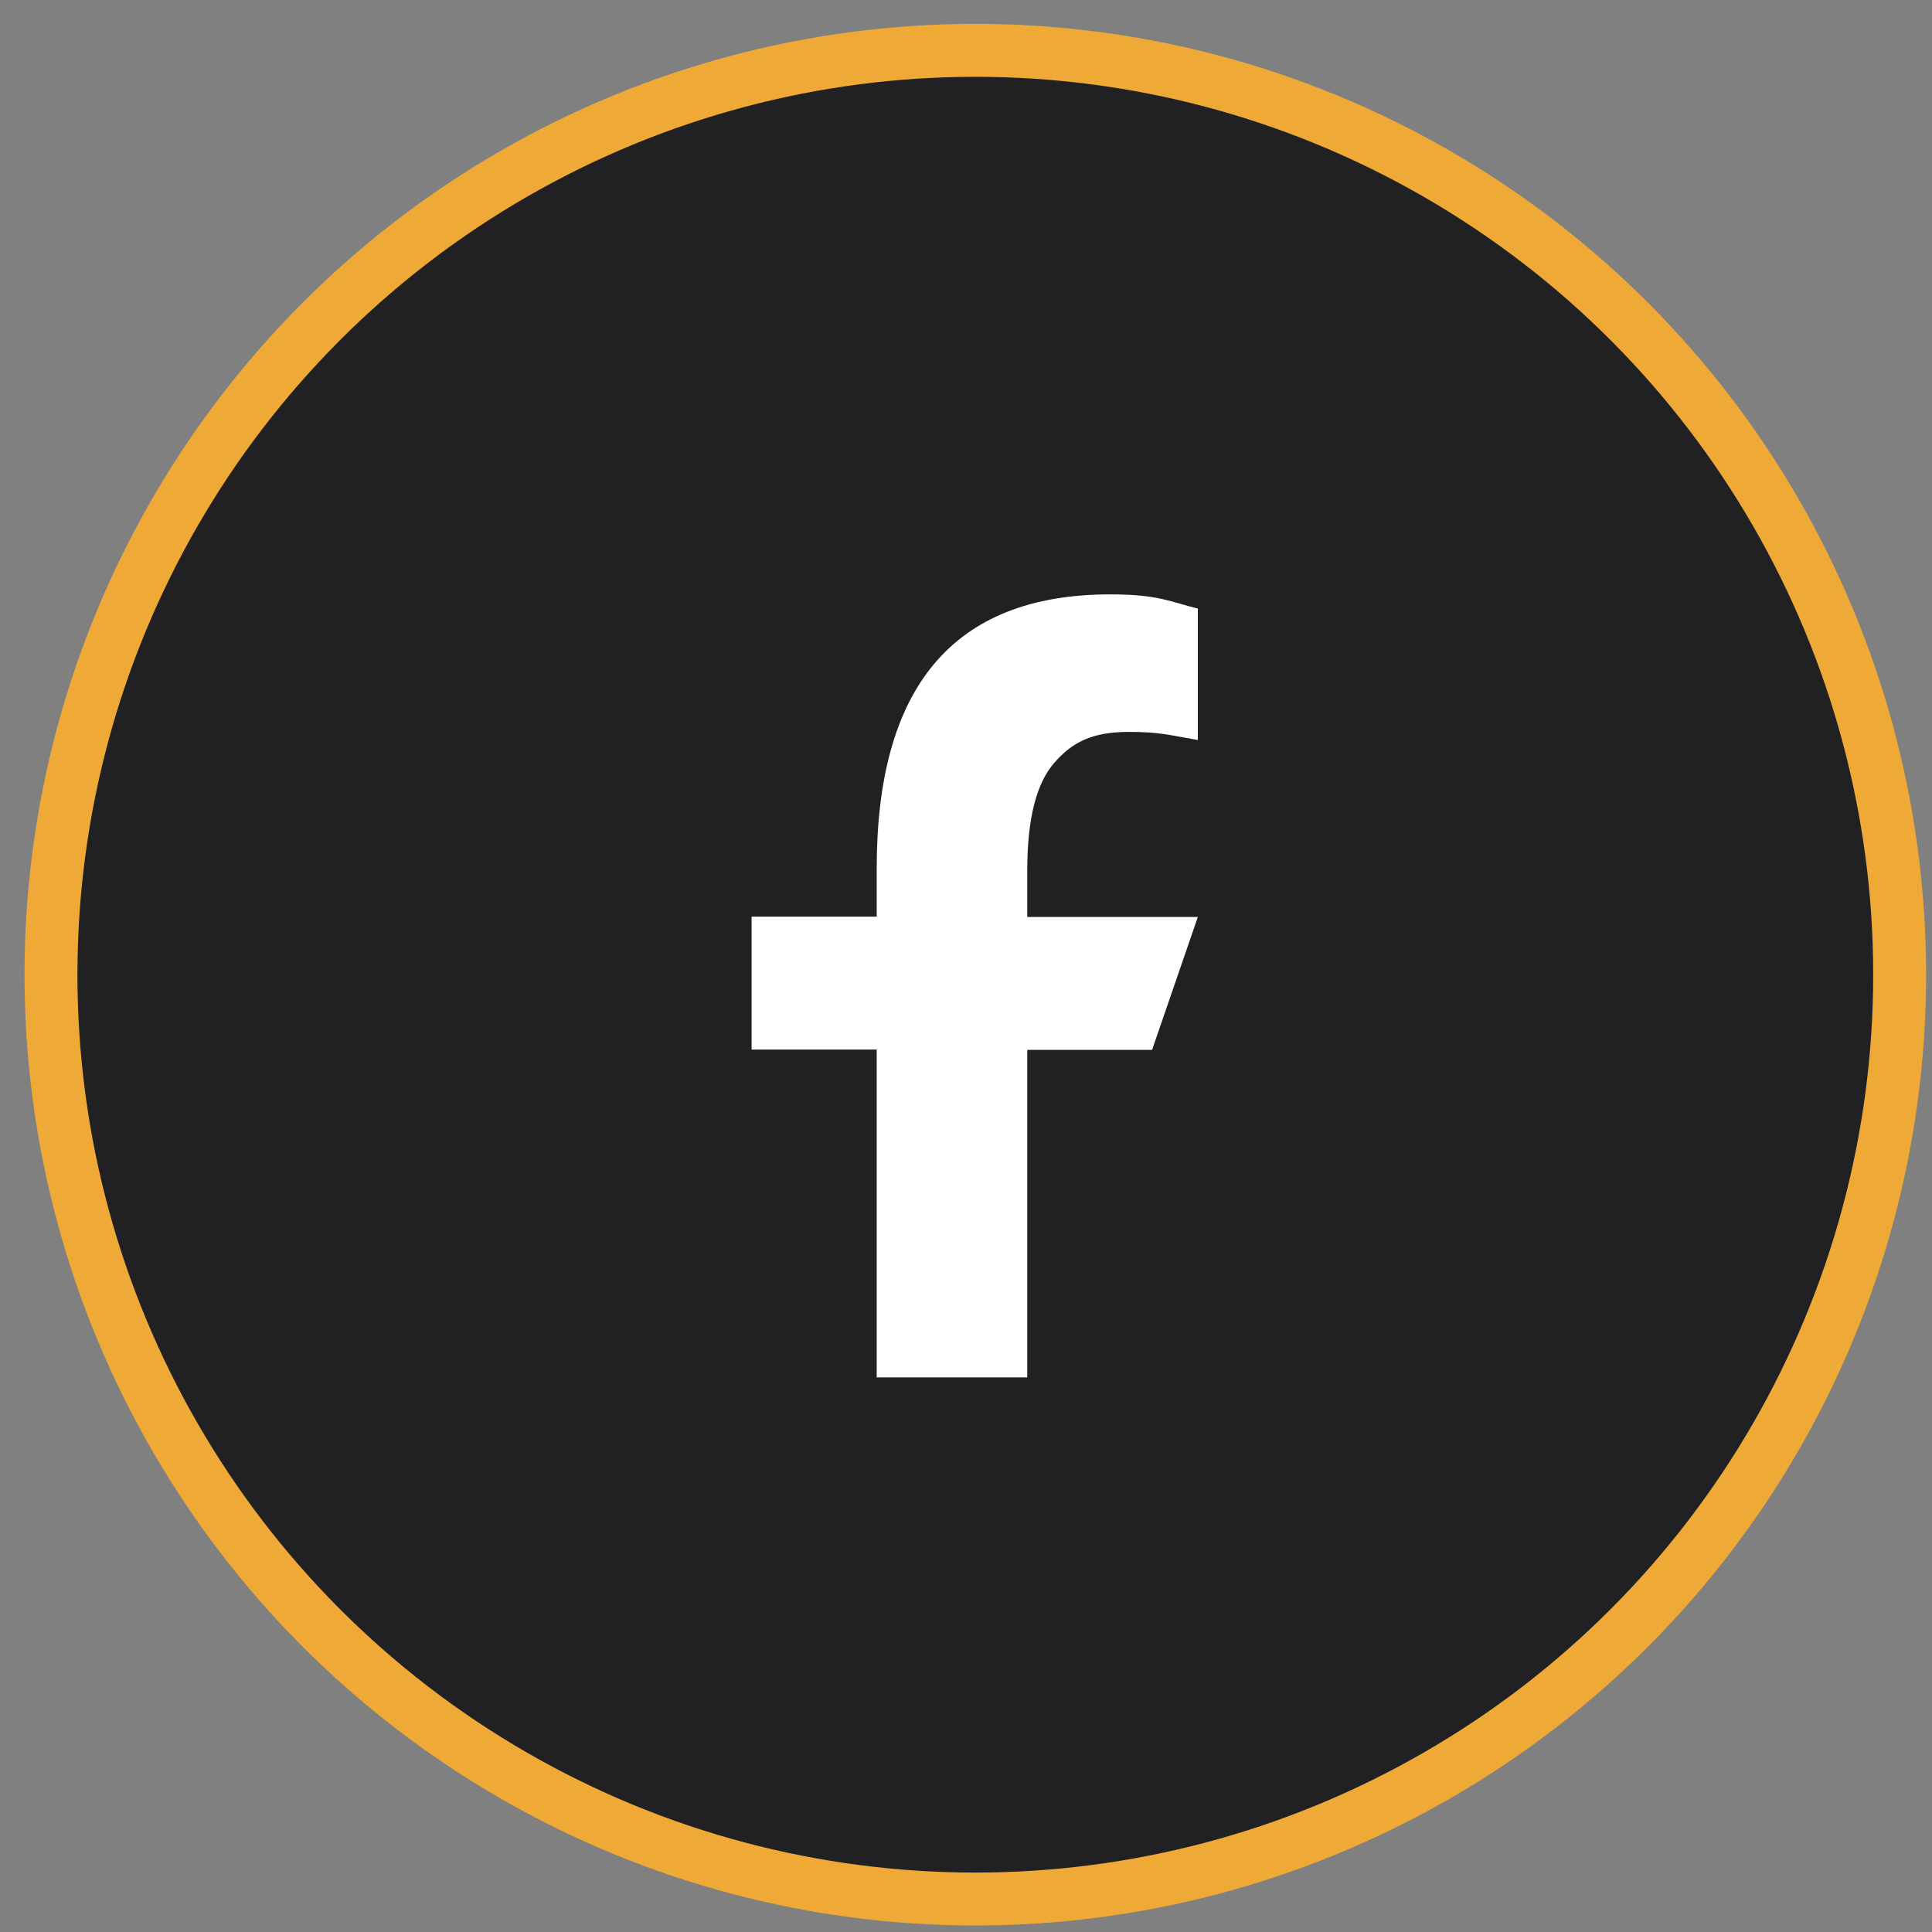 <svg width="73" height="73" viewBox="0 0 73 73" fill="none" xmlns="http://www.w3.org/2000/svg">
<rect x="0" y="0" width="73" height="73" fill="#808080" stroke="none"/>
<g id="Group 1">
<circle id="Ellipse 1" cx="36.852" cy="36.828" r="34.926" fill="#212022" stroke="#EFA936" stroke-width="2"/>
<path id="Facebook" d="M38.815 39.658V52.044H33.126V39.658H28.399V34.636H33.126V32.809C33.126 26.025 35.96 22.458 41.956 22.458C43.794 22.458 44.253 22.753 45.26 22.994V27.962C44.133 27.765 43.816 27.655 42.645 27.655C41.255 27.655 40.511 28.049 39.833 28.826C39.155 29.603 38.815 30.949 38.815 32.874V34.647H45.26L43.531 39.669H38.815V39.658Z" fill="white"/>
</g>
</svg>
